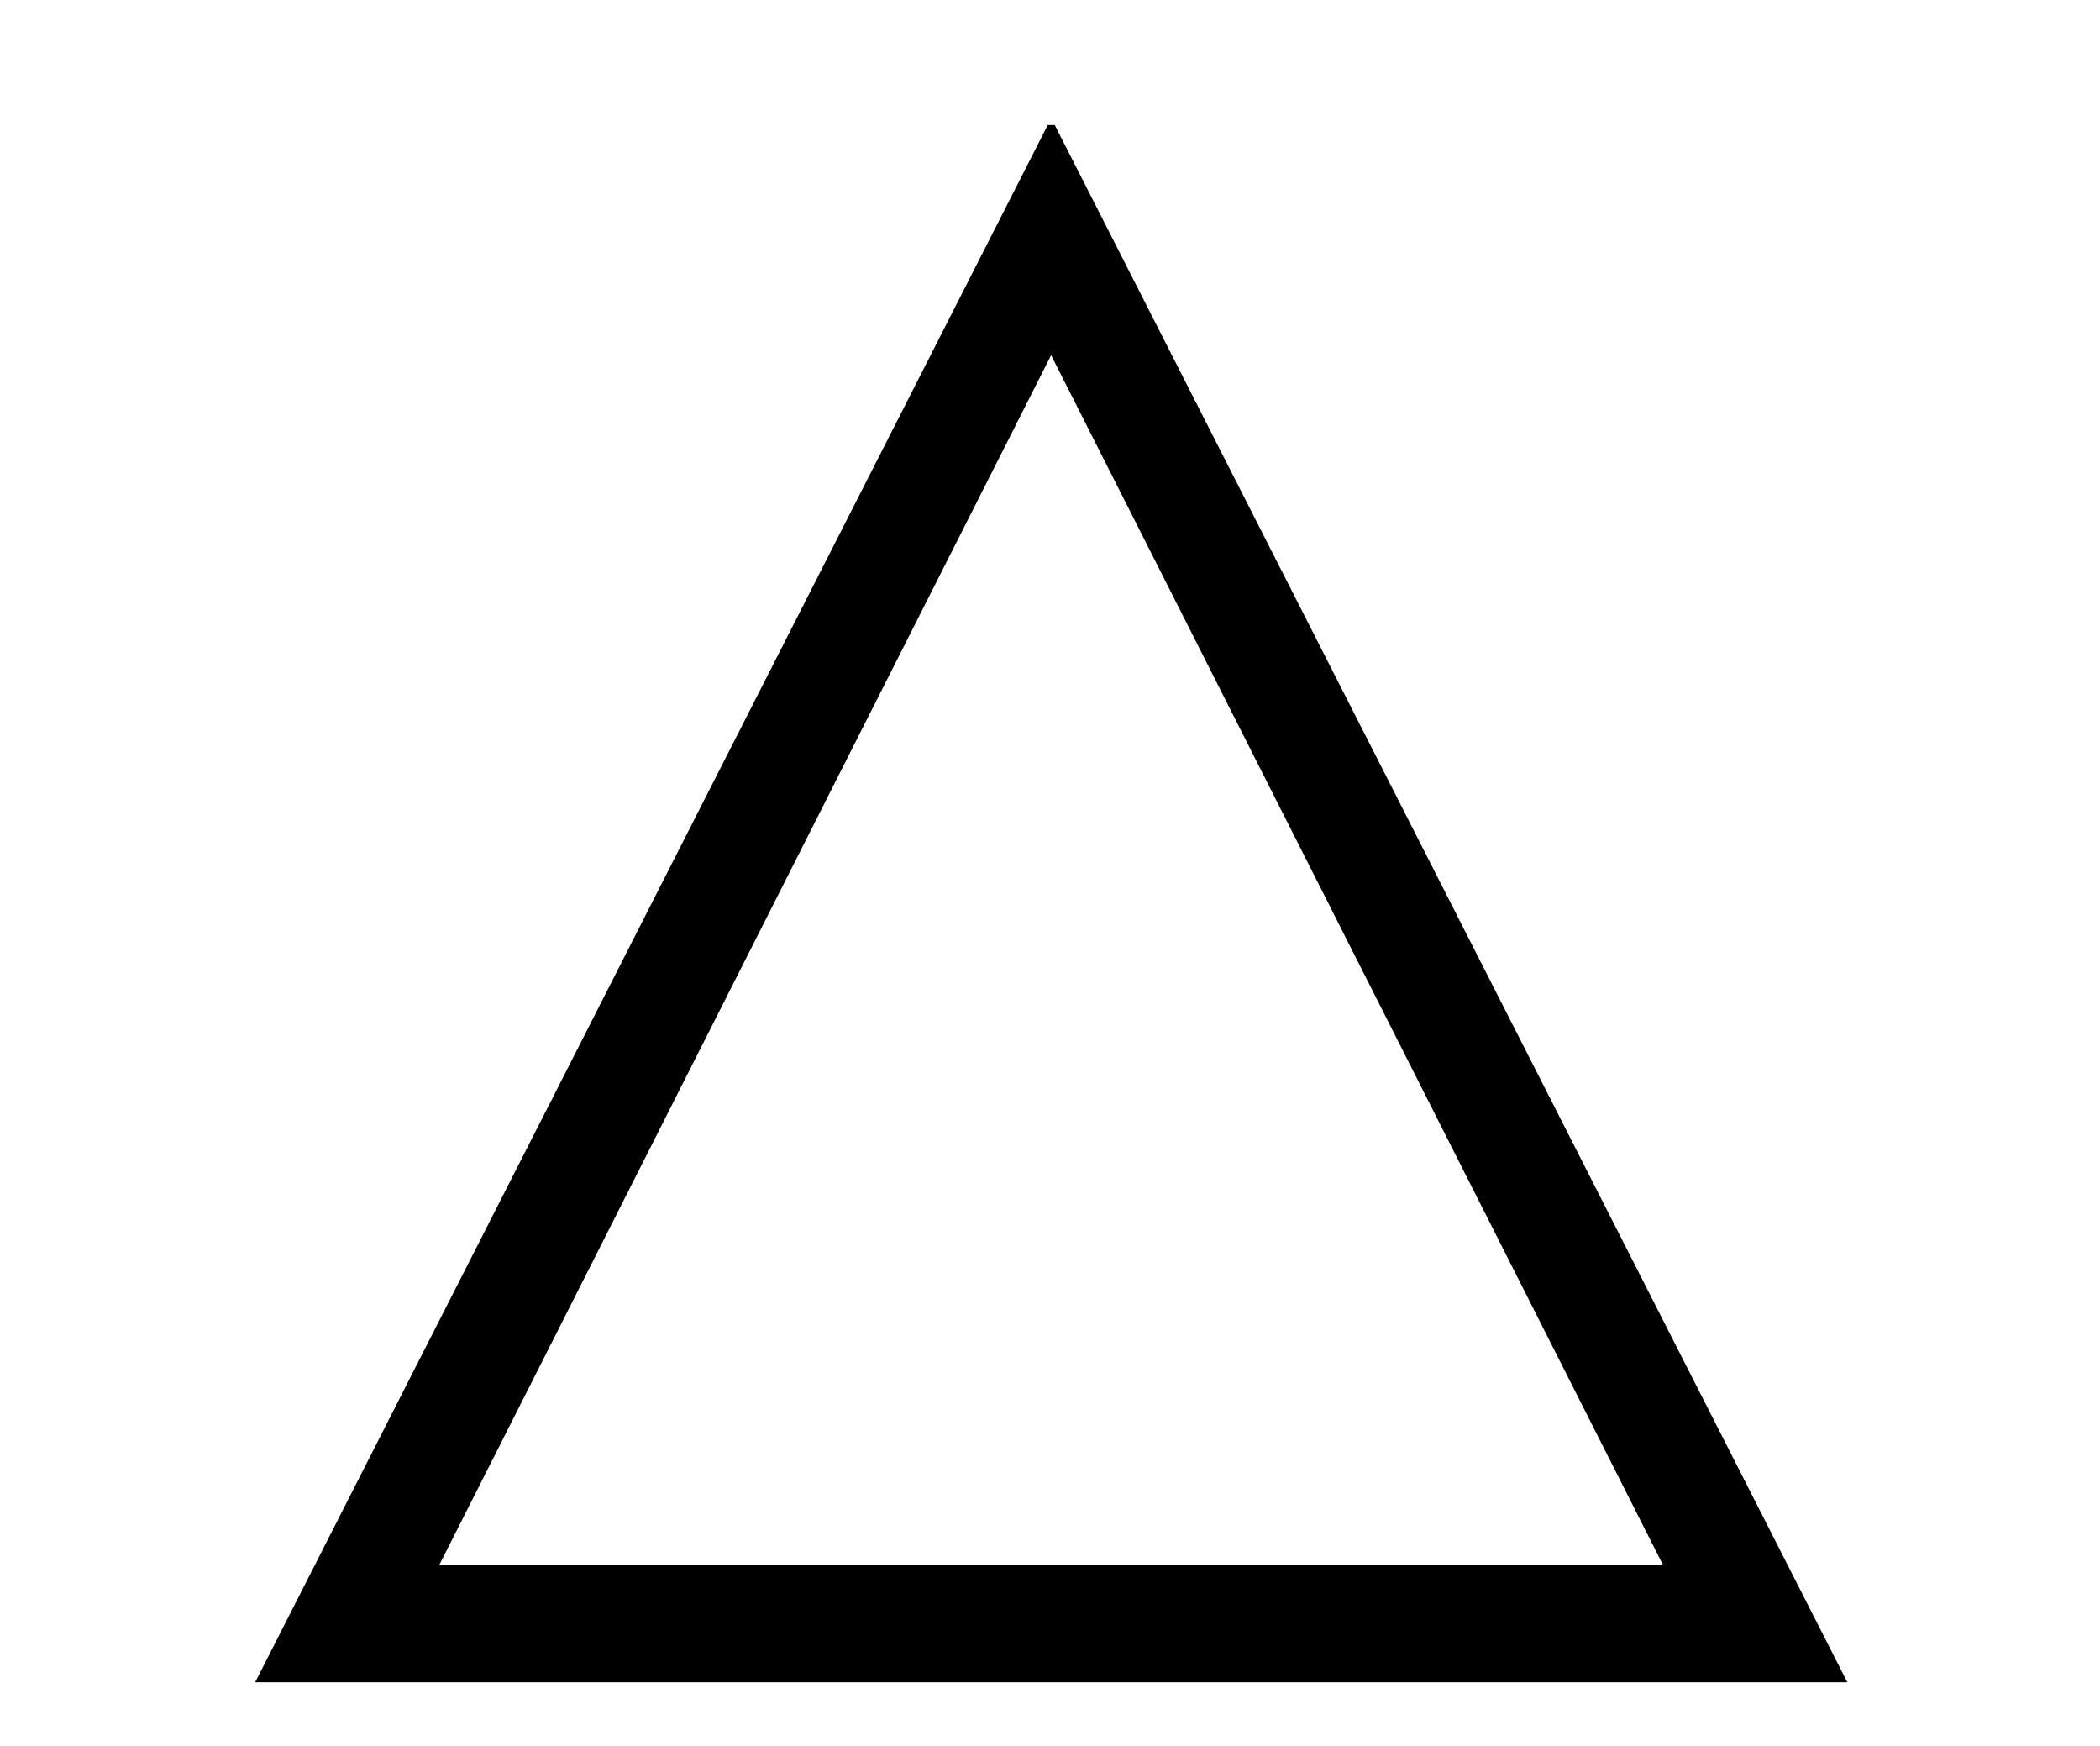 <?xml version='1.0' encoding='UTF-8'?>
<svg xmlns="http://www.w3.org/2000/svg" xmlns:xlink="http://www.w3.org/1999/xlink" height="7.71" width="9.274" viewBox="0 0 9.274 7.71">
 <defs>
  <g>
   <g id="glyph-0-0"/>
   <g id="glyph-0-1">
    <path d="M 7.875 0 L 4.375 -6.875 L 4.344 -6.875 L 0.844 0 Z M 7.062 -0.516 L 1.656 -0.516 L 4.359 -5.859 Z M 7.062 -0.516 "/>
   </g>
  </g>
  <clipPath id="clip-0">
   <path clip-rule="nonzero" d="M 1 0 L 9 0 L 9 7.711 L 1 7.711 Z M 1 0 "/>
  </clipPath>
 </defs>
 <g clip-path="url(#clip-0)">
  <g fill="rgb(0%, 0%, 0%)" fill-opacity="1">
   <use x="0.283" y="7.427" xlink:href="#glyph-0-1"/>
  </g>
 </g>
 <title>\bigtriangleup</title>
</svg>

